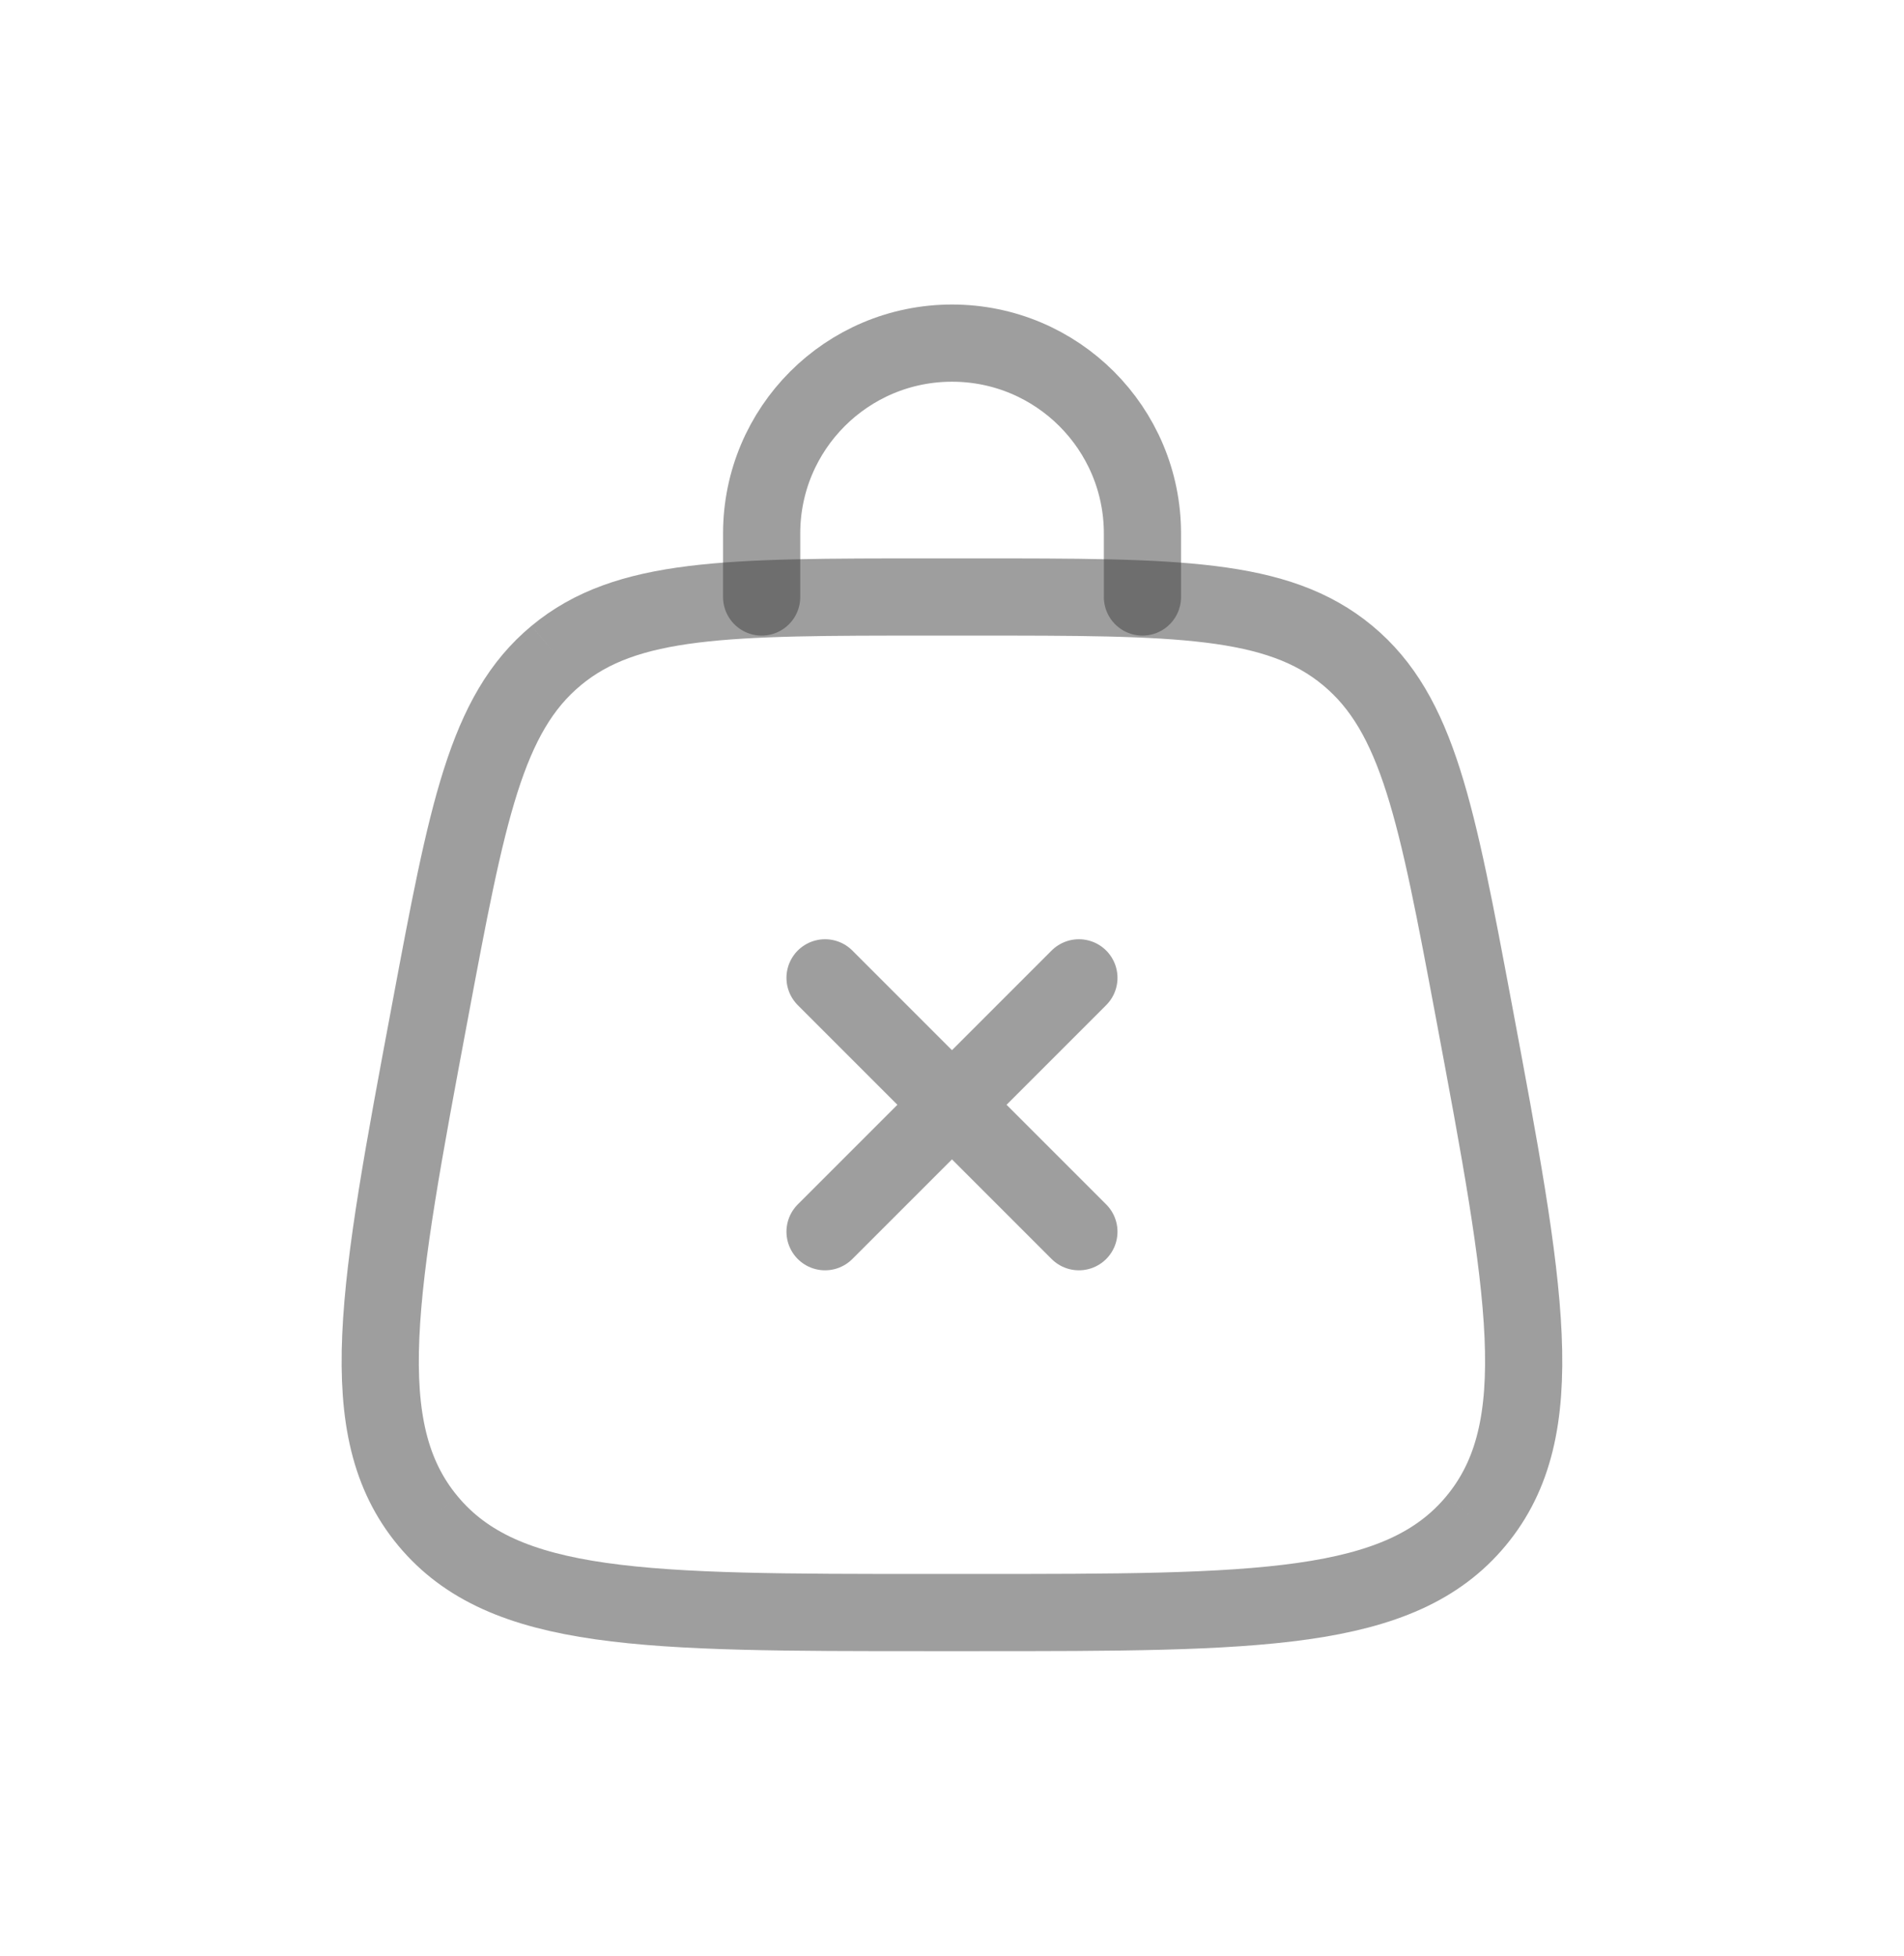 <svg width="37" height="38" viewBox="0 0 37 38" fill="none" xmlns="http://www.w3.org/2000/svg">
<path d="M8.314 29.551C9.793 31.333 12.547 31.333 18.054 31.333H18.944C24.451 31.333 27.205 31.333 28.684 29.551M8.314 29.551C6.834 27.768 7.342 25.061 8.357 19.648C9.078 15.799 9.439 13.874 10.809 12.737M8.314 29.551C8.314 29.551 8.314 29.551 8.314 29.551ZM28.684 29.551C30.164 27.768 29.656 25.061 28.642 19.648C27.92 15.799 27.559 13.874 26.189 12.737M28.684 29.551C28.684 29.551 28.684 29.551 28.684 29.551ZM26.189 12.737C24.819 11.6 22.86 11.6 18.944 11.6H18.054C14.138 11.6 12.18 11.6 10.809 12.737M26.189 12.737C26.189 12.737 26.189 12.737 26.189 12.737ZM10.809 12.737C10.809 12.737 10.809 12.737 10.809 12.737Z" stroke="#3E3E3E" stroke-opacity="0.5" stroke-width="1.5"/>
<path d="M20.966 19L16.033 23.933M16.033 19L20.966 23.933" stroke="#3E3E3E" stroke-opacity="0.5" stroke-width="1.5" stroke-linecap="round"/>
<path d="M14.801 11.6V10.367C14.801 8.323 16.457 6.667 18.501 6.667C20.544 6.667 22.201 8.323 22.201 10.367V11.6" stroke="#3E3E3E" stroke-opacity="0.5" stroke-width="1.5" stroke-linecap="round"/>
</svg>
